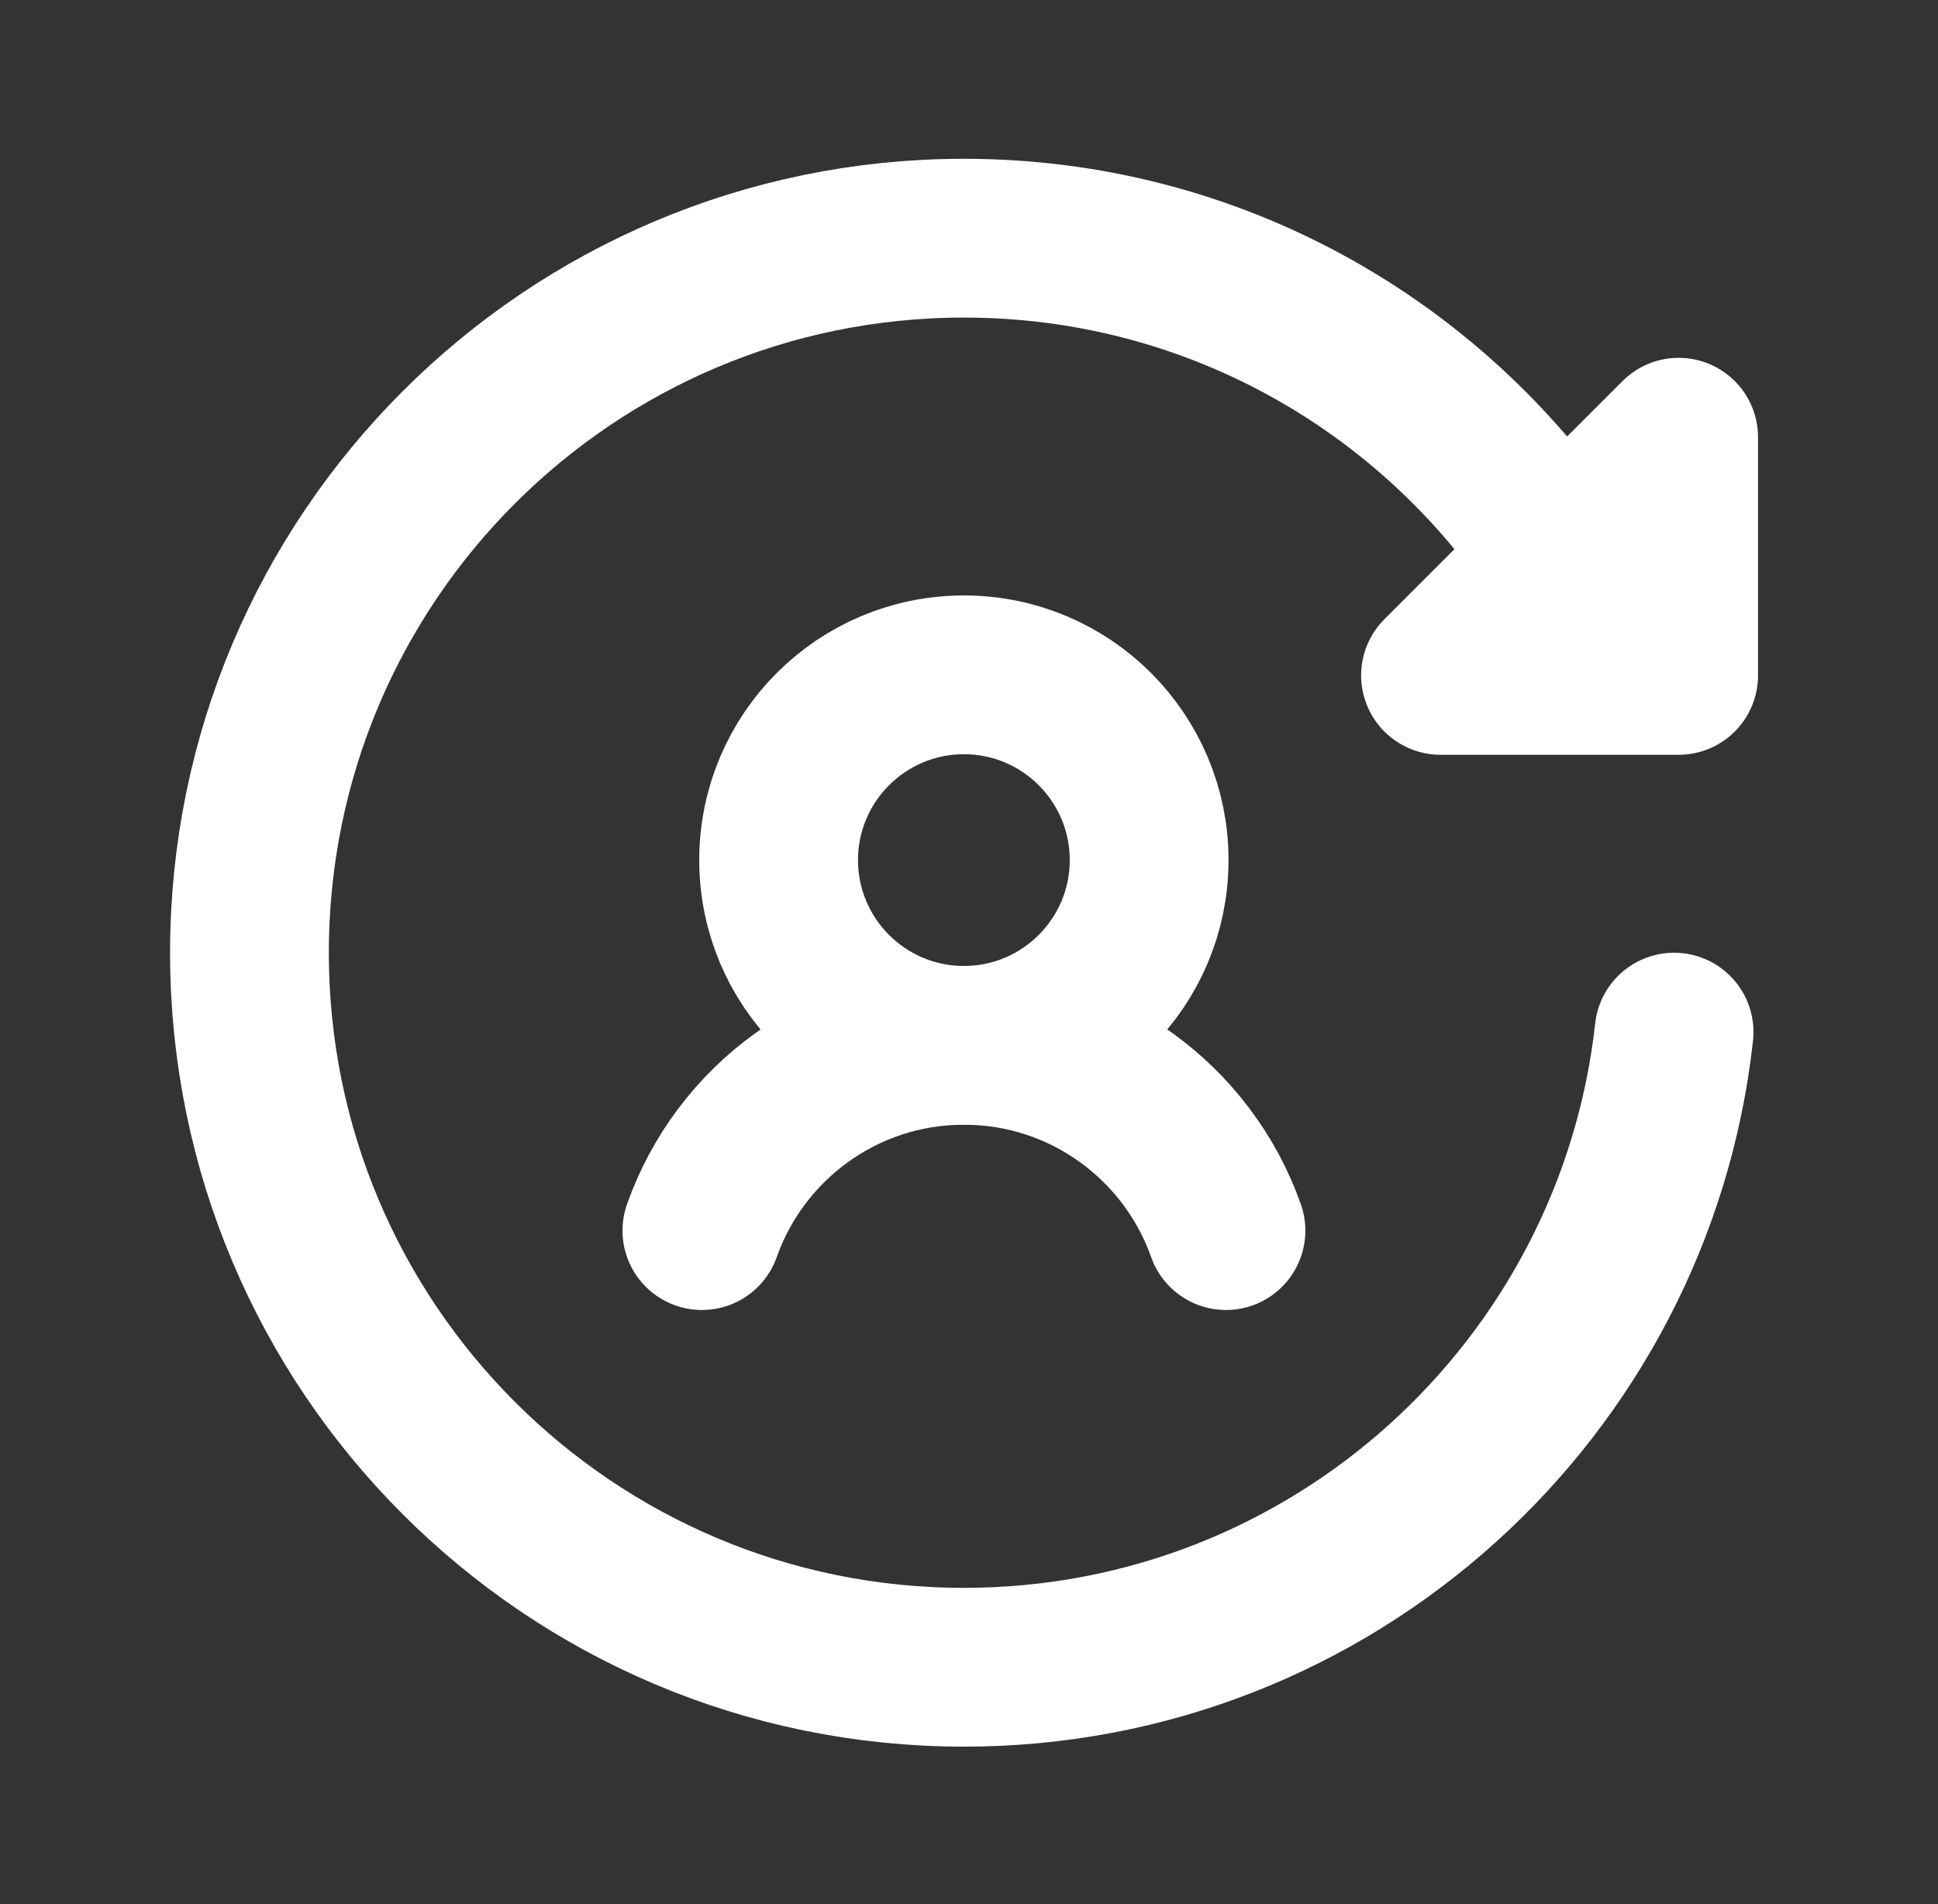 <svg width="57" height="56" viewBox="0 0 57 56" fill="none" xmlns="http://www.w3.org/2000/svg">
<rect x="0" y="0" width="57" height="56" fill="#333333" stroke="none"/>
<path d="M45.828 16.345C42.058 10.713 35.638 7.005 28.352 7.005C16.745 7.005 7.337 16.413 7.337 28.02C7.337 39.626 16.745 49.034 28.352 49.034C39.168 49.034 48.076 40.862 49.238 30.355" stroke="white" stroke-width="4.67" stroke-linecap="round" stroke-linejoin="round"/>
<path d="M36.058 36.192C34.936 33.017 31.909 30.743 28.351 30.743C24.793 30.743 21.765 33.017 20.644 36.192" stroke="white" stroke-width="4.67" stroke-linecap="round" stroke-linejoin="round"/>
<path d="M22.901 25.295C22.901 22.286 25.341 19.847 28.35 19.847C31.359 19.847 33.798 22.286 33.798 25.295C33.798 28.304 31.359 30.744 28.35 30.744C25.341 30.744 22.901 28.304 22.901 25.295Z" stroke="white" stroke-width="4.67" stroke-linecap="round" stroke-linejoin="round"/>
<path d="M49.372 19.863L49.372 12.859L42.368 19.863L49.372 19.863Z" stroke="white" stroke-width="4.67" stroke-linecap="round" stroke-linejoin="round"/>
</svg>
